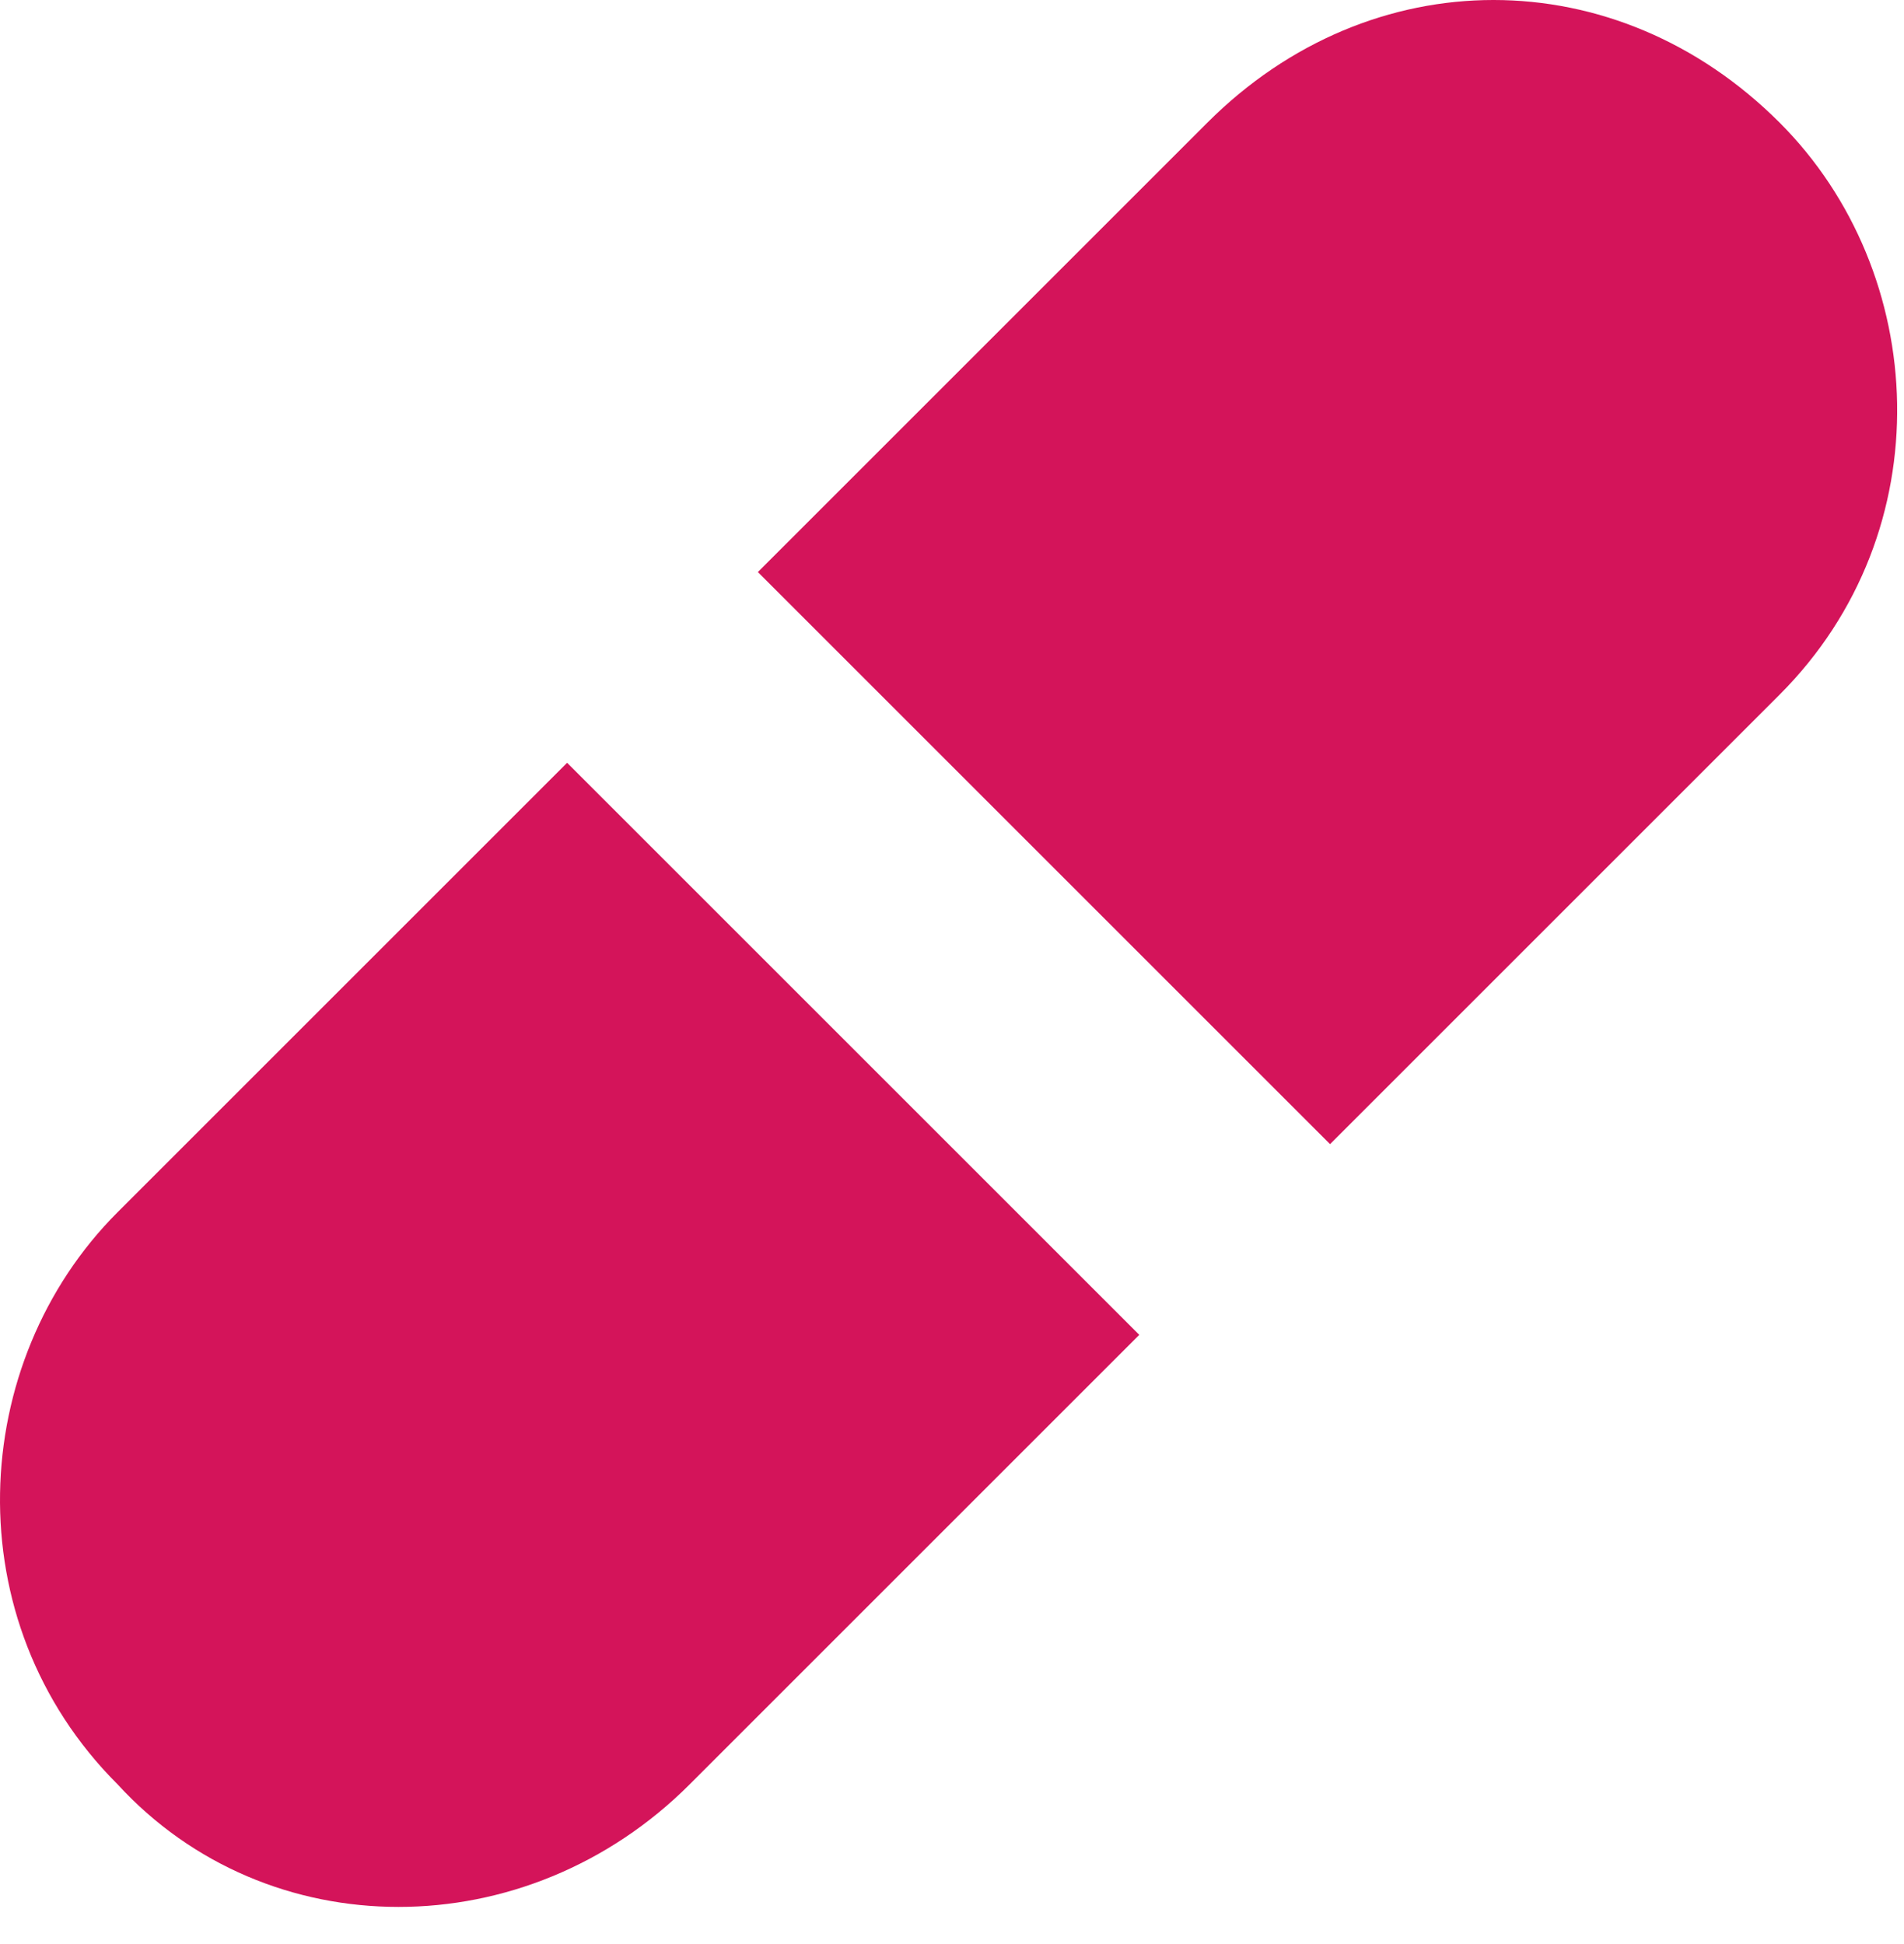 <svg width="47" height="48" viewBox="0 0 47 48" fill="none" xmlns="http://www.w3.org/2000/svg">
<path d="M13.999 18.833L28.123 32.957L17.026 44.054C12.991 48.09 6.601 48.09 2.902 44.054C-1.134 40.019 -0.797 33.63 2.902 29.93L13.999 18.833Z" fill="#D4145A"/>
<path d="M43.929 17.151L32.832 28.248L18.708 14.124L29.805 3.027C33.841 -1.009 39.894 -1.009 43.929 3.027C47.629 6.726 47.965 13.115 43.929 17.151Z" fill="#D4145A"/>
</svg>
